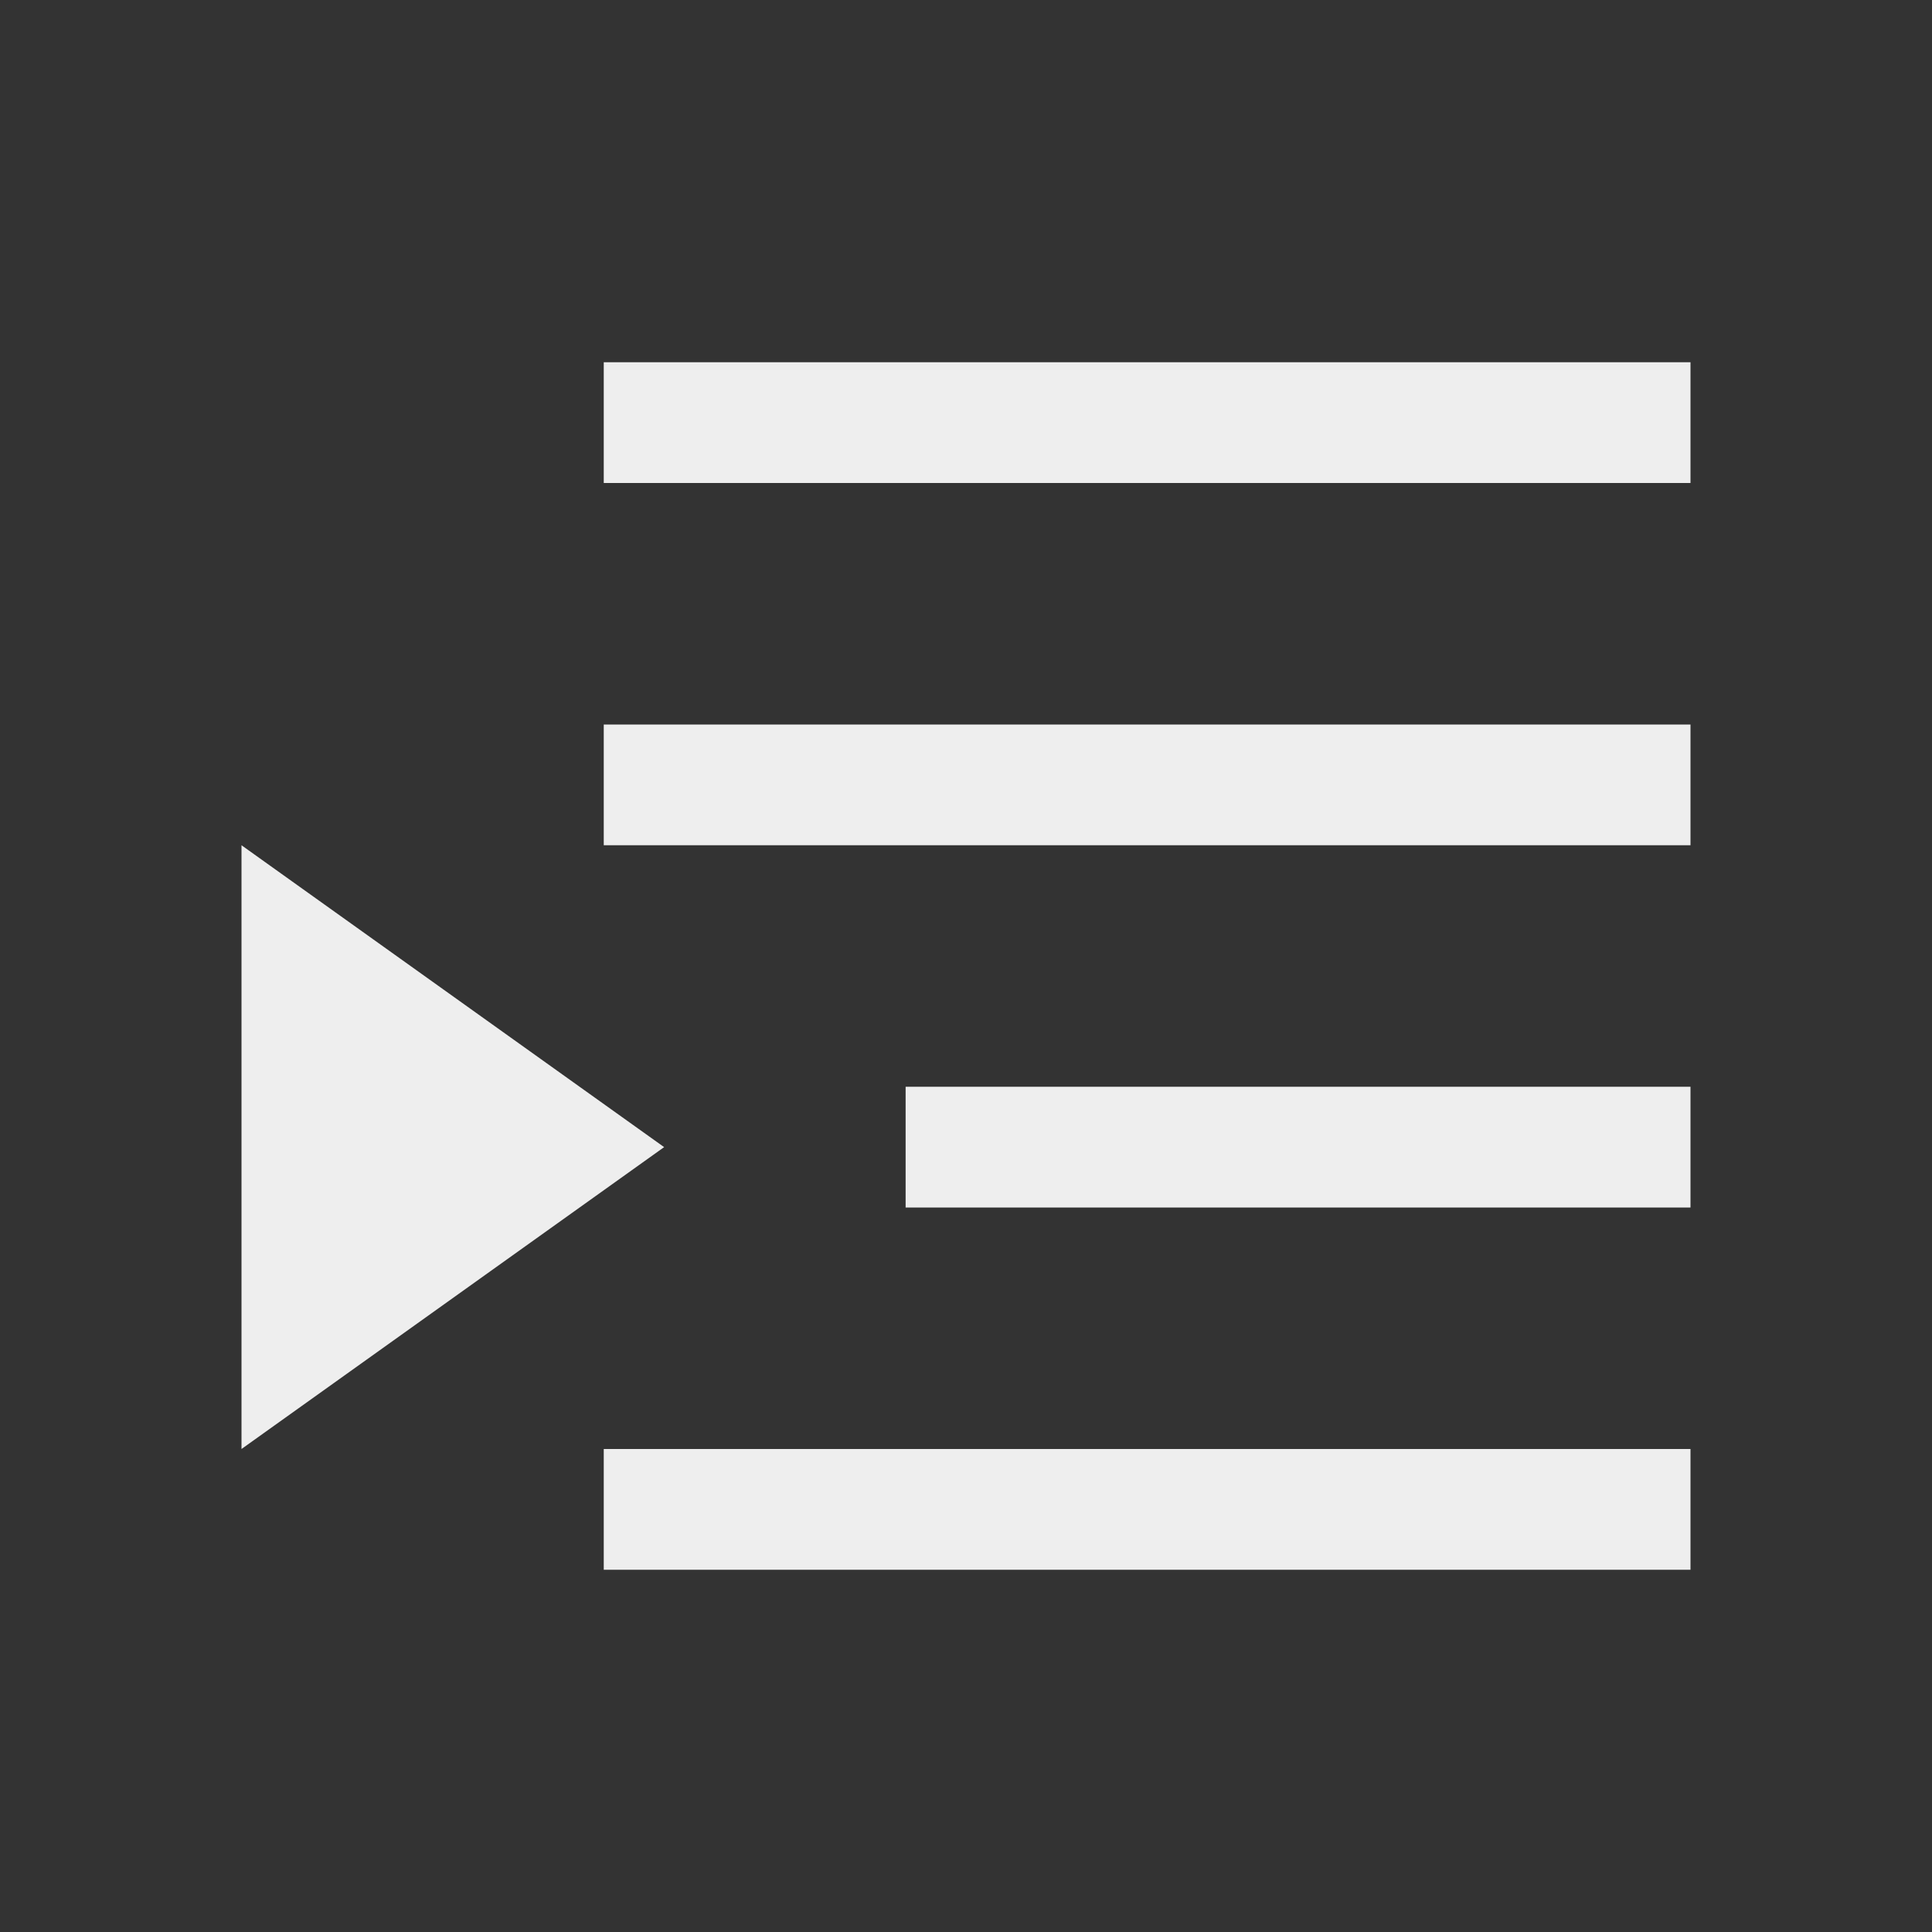 <svg xmlns="http://www.w3.org/2000/svg" xmlns:xlink="http://www.w3.org/1999/xlink" width="1em" height="1em" preserveAspectRatio="xMidYMid meet" viewBox="0 0 32 32" style="-ms-transform: rotate(360deg); -webkit-transform: rotate(360deg); transform: rotate(360deg);"><rect x="0" y="0" width="32" height="32" fill="#333333" stroke="none"/><path fill="#eee" d="M10 6h18v2H10zm0 6h18v2H10zm5 6h13v2H15zm-5 6h18v2H10zM4 14l7 5l-7 5V14z"/></svg>